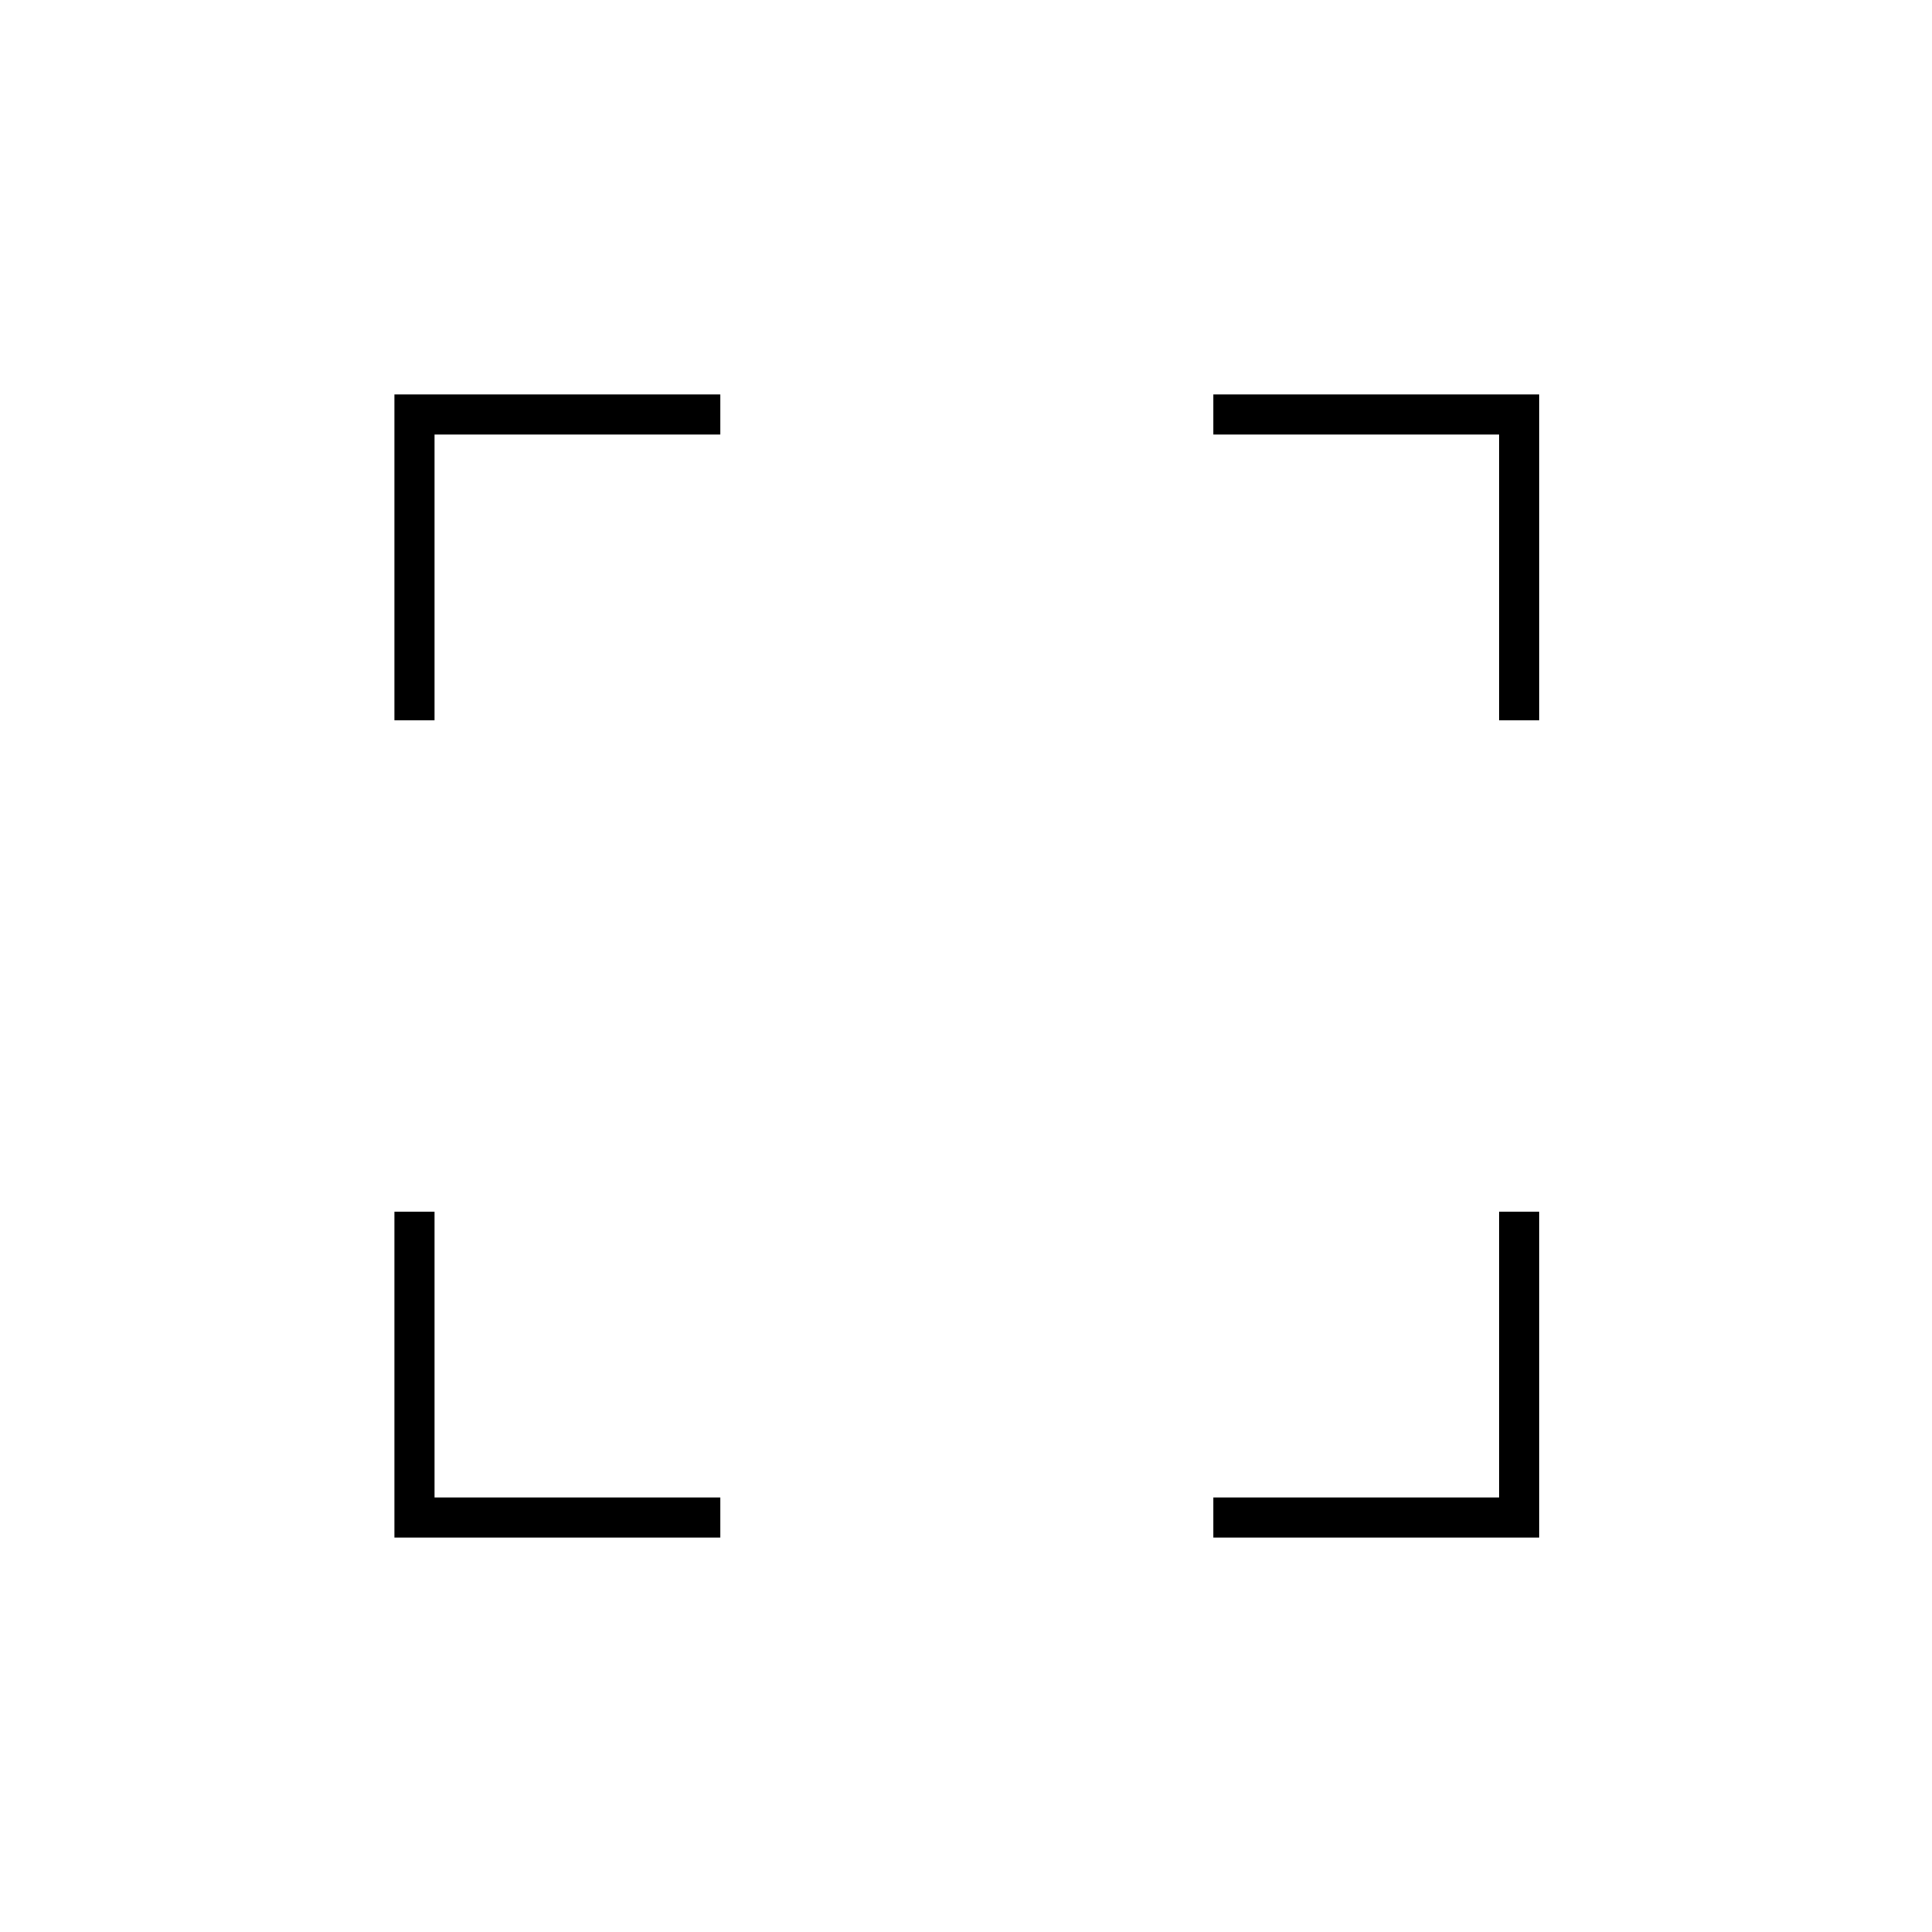 <svg xmlns="http://www.w3.org/2000/svg" height="20" viewBox="0 -960 960 960" width="20"><path d="M196-196v-162h20v142h142v20H196Zm407 0v-20h142v-142h20v162H603ZM196-602v-162h162v20H216v142h-20Zm549 0v-142H603v-20h162v162h-20Z"/></svg>